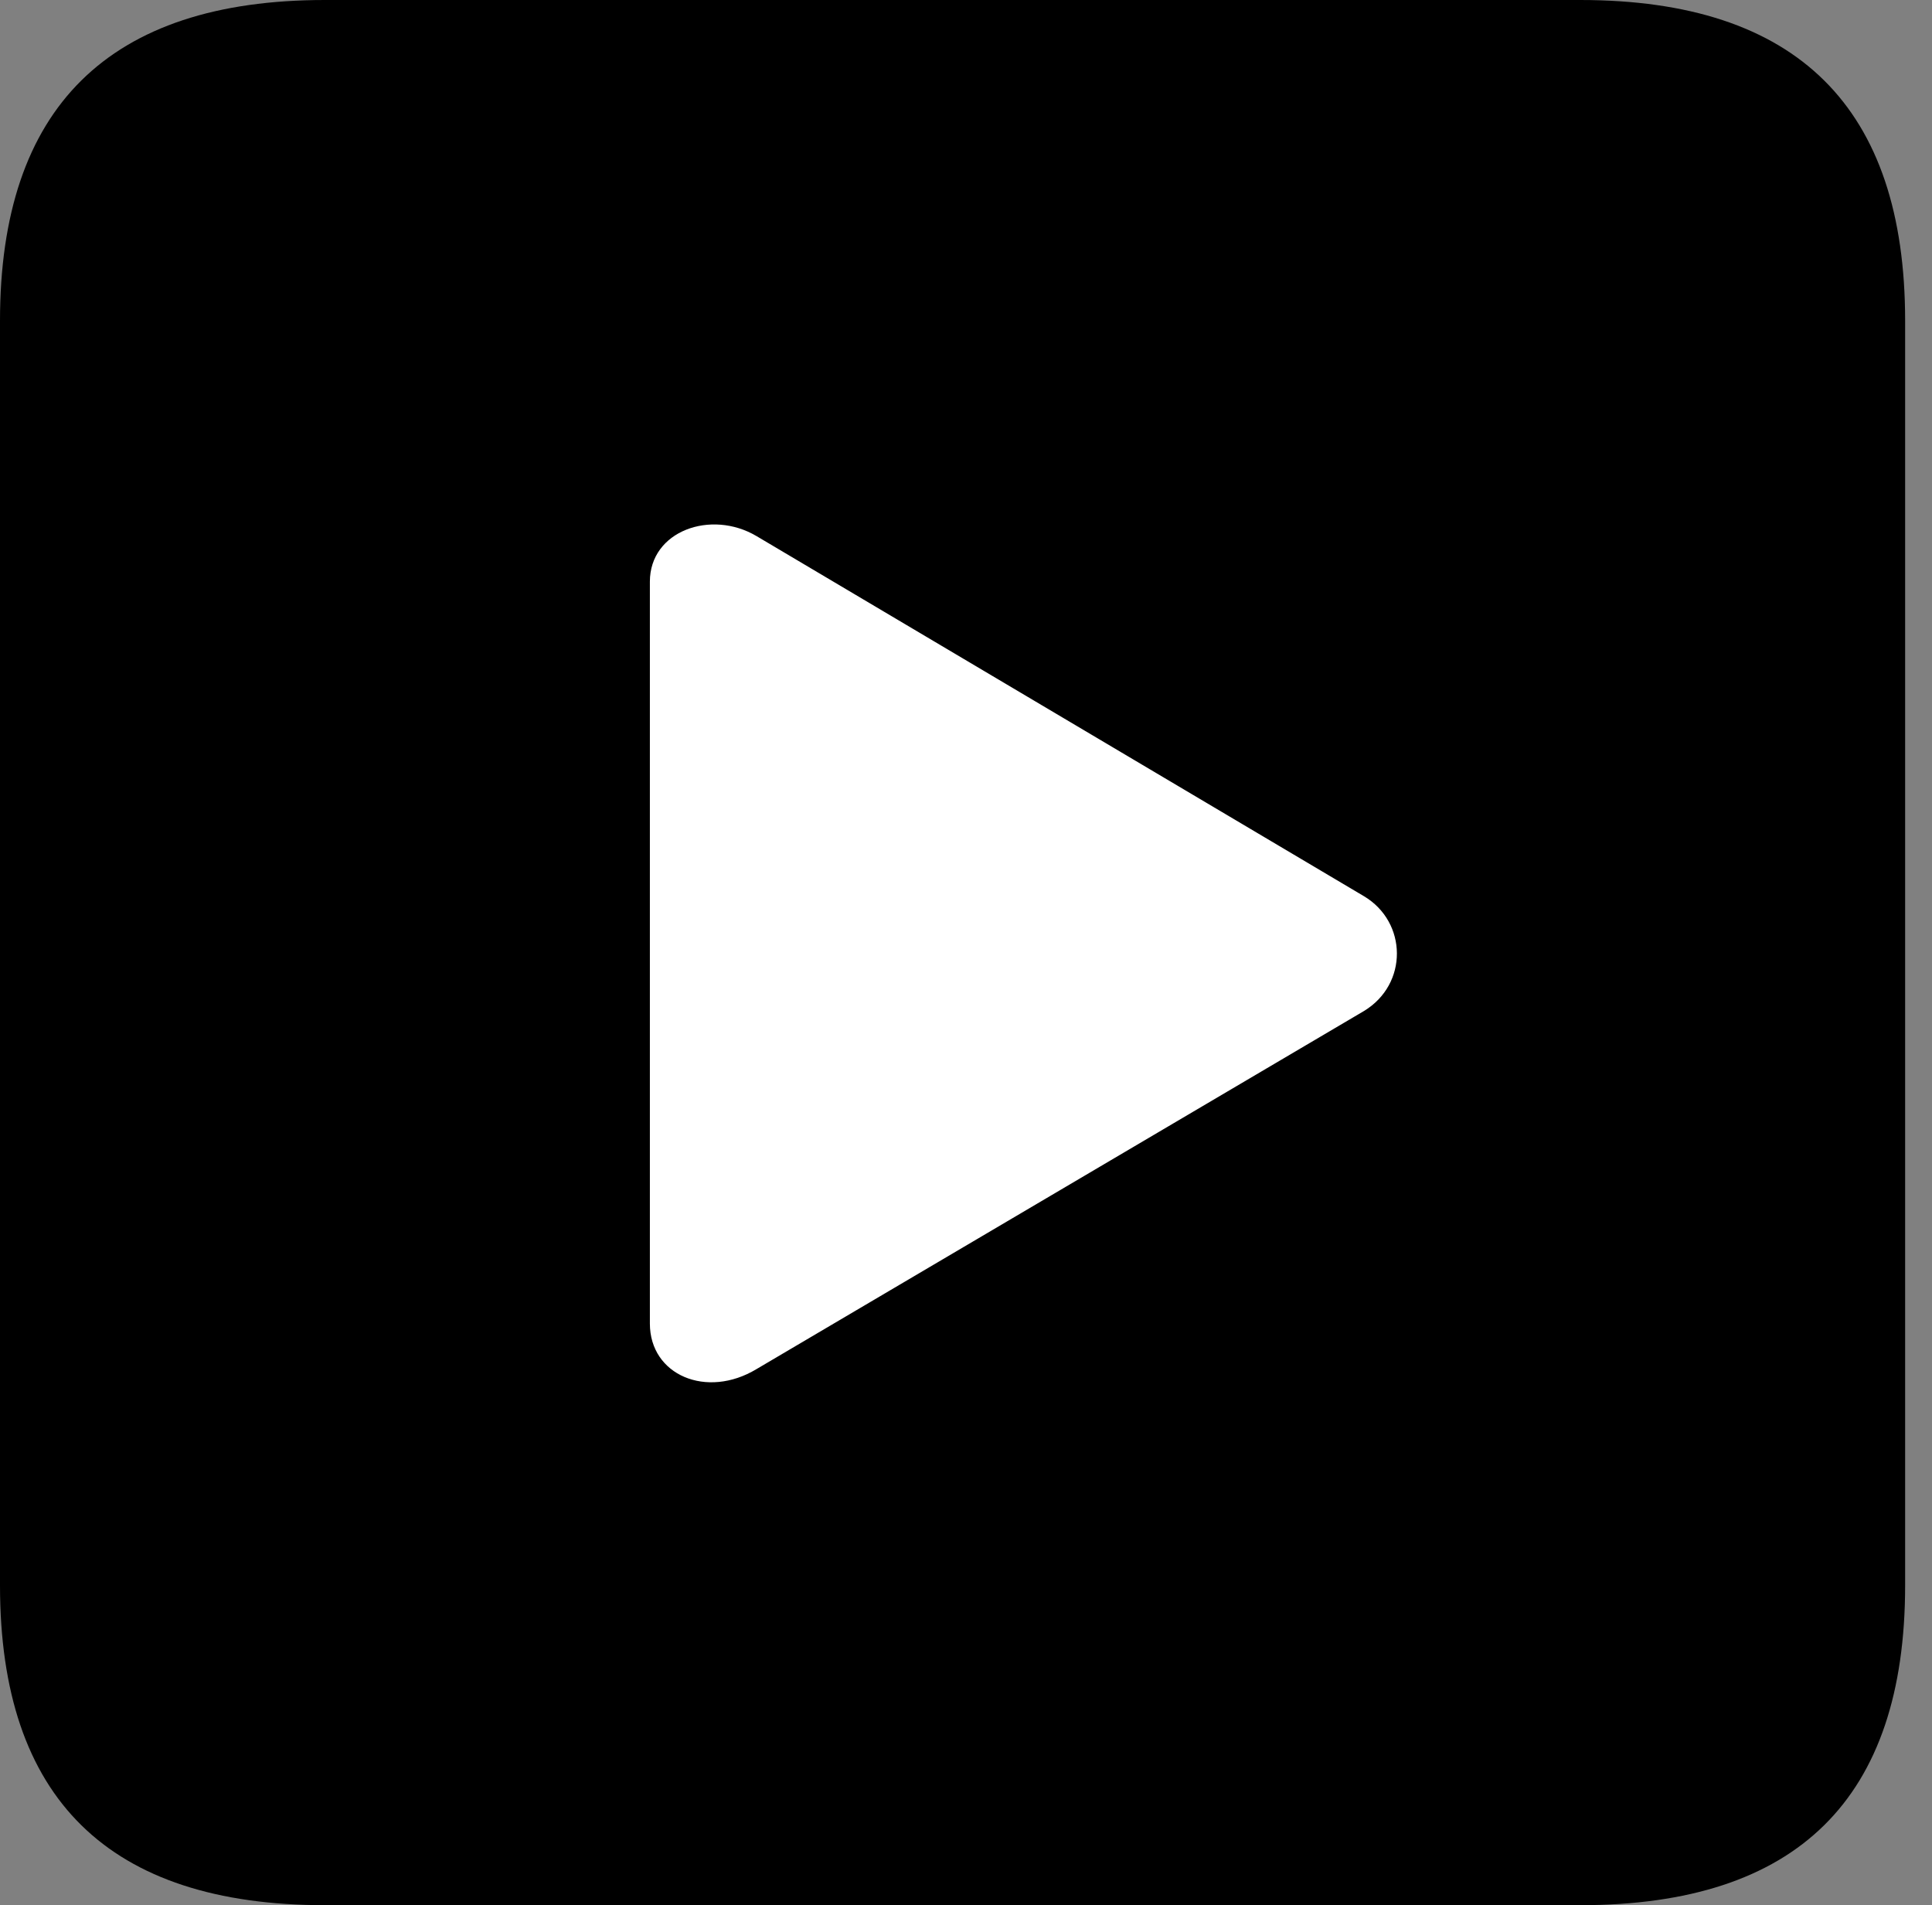 <svg version="1.1" xmlns="http://www.w3.org/2000/svg" xmlns:xlink="http://www.w3.org/1999/xlink" viewBox="0 0 25.525 25.17">
 <rect x="0" y="0" width="25.525" height="25.17" fill="#808080" stroke="none"/>
 <g>
  
  <path d="M4.293 25.17L20.877 25.17C23.748 25.17 25.17 23.762 25.17 20.945L25.17 4.238C25.17 1.422 23.748 0 20.877 0L4.293 0C1.436 0 0 1.422 0 4.238L0 20.945C0 23.762 1.436 25.17 4.293 25.17Z" style="fill:hsl(0 0 0/0.85)"></path>
  <path d="M9.994 18.088C9.338 18.484 8.586 18.17 8.586 17.486L8.586 7.684C8.586 7.014 9.393 6.727 9.994 7.082L18.02 11.84C18.594 12.182 18.607 13.002 18.02 13.357Z" style="fill:white"></path>
 </g>
</svg>